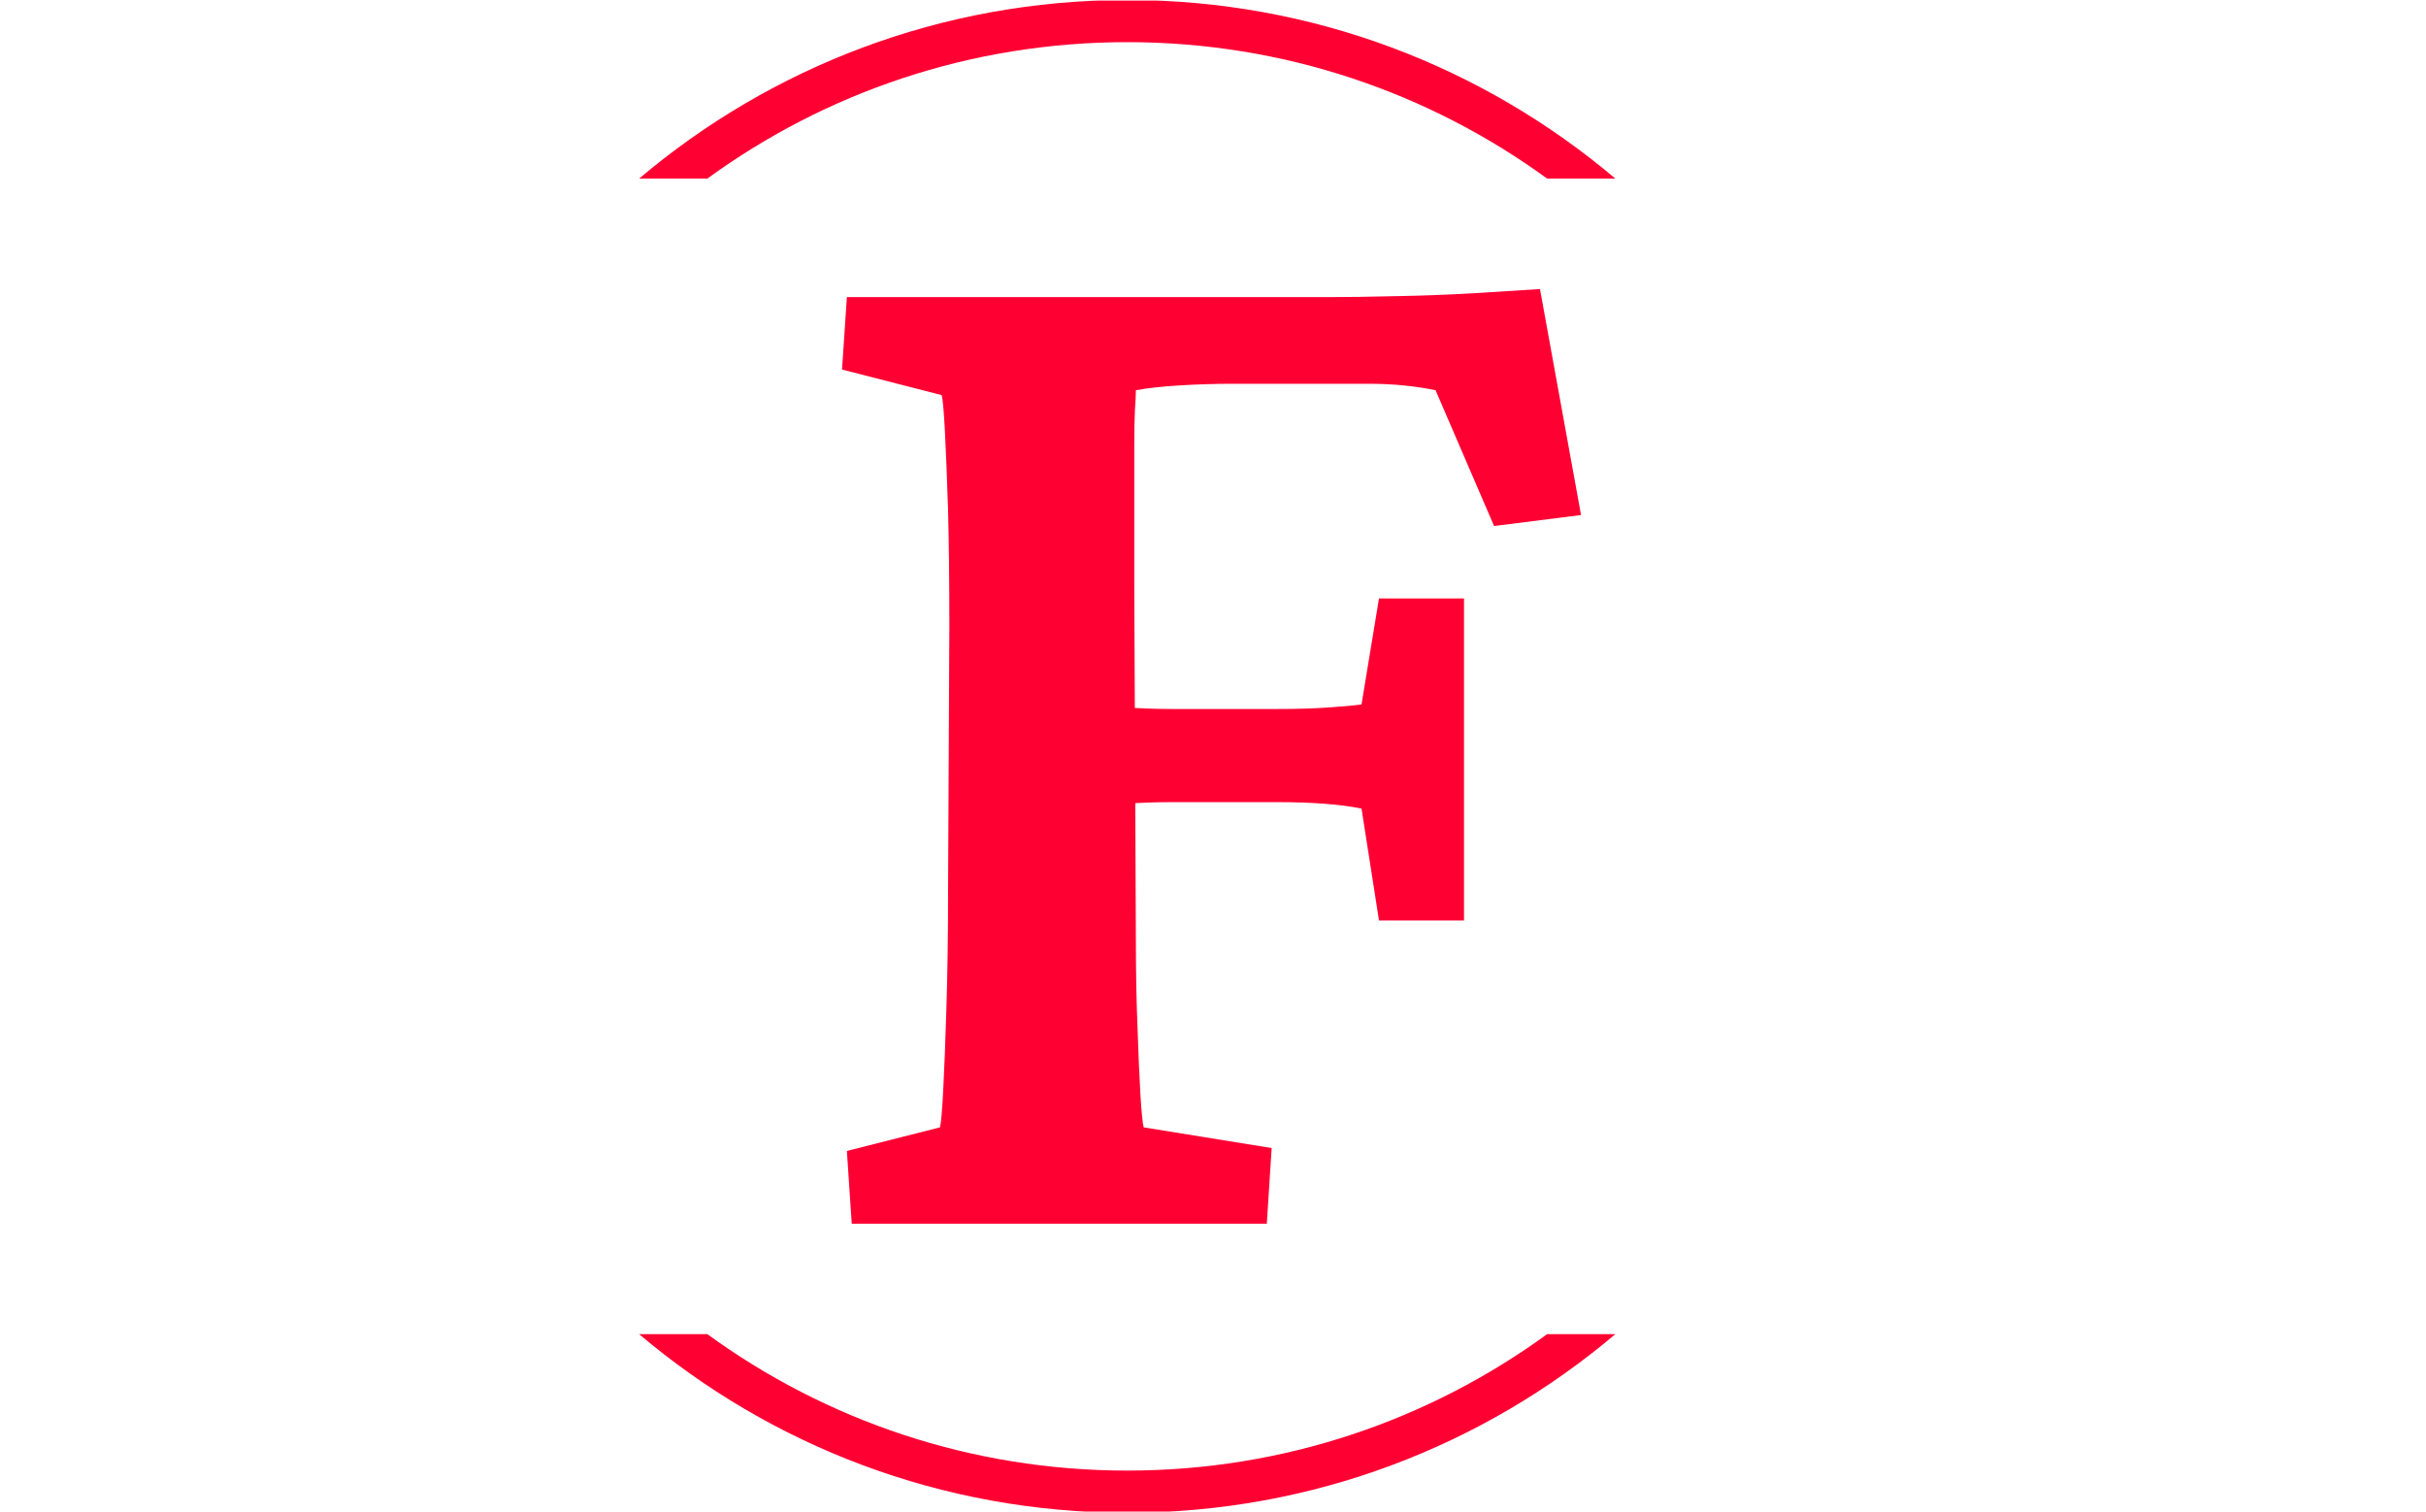 <svg xmlns="http://www.w3.org/2000/svg" version="1.1" xmlns:xlink="http://www.w3.org/1999/xlink" xmlns:svgjs="http://svgjs.dev/svgjs" width="1000" height="623" viewBox="0 0 1000 623"><g transform="matrix(1,0,0,1,-0.606,0.252)"><svg viewBox="0 0 396 247" data-background-color="#ffffff" preserveAspectRatio="xMidYMid meet" height="623" width="1000" xmlns="http://www.w3.org/2000/svg" xmlns:xlink="http://www.w3.org/1999/xlink"><g id="tight-bounds" transform="matrix(1,0,0,1,0.24,-0.1)"><svg viewBox="0 0 395.52 247.2" height="247.2" width="395.52"><g><svg></svg></g><g><svg viewBox="0 0 395.52 247.2" height="247.2" width="395.52"><g transform="matrix(1,0,0,1,137.375,47.215)"><svg viewBox="0 0 120.771 152.77" height="152.77" width="120.771"><g><svg viewBox="0 0 120.771 152.77" height="152.77" width="120.771"><g><svg viewBox="0 0 120.771 152.77" height="152.77" width="120.771"><g><svg viewBox="0 0 120.771 152.77" height="152.77" width="120.771"><g id="textblocktransform"><svg viewBox="0 0 120.771 152.77" height="152.77" width="120.771" id="textblock"><g><svg viewBox="0 0 120.771 152.77" height="152.77" width="120.771"><g transform="matrix(1,0,0,1,0,0)"><svg width="120.771" viewBox="1.9 -28.91 22.86 28.91" height="152.77" data-palette-color="#ff0033"><path d="M15.04 0L2.2 0 2.05-2.25 4.93-2.98Q4.98-3.17 5.03-4.13 5.08-5.08 5.13-6.69 5.18-8.3 5.18-10.3L5.18-10.3 5.22-18.51Q5.22-20.51 5.18-22.07 5.13-23.63 5.08-24.56 5.03-25.49 4.98-25.63L4.98-25.63 1.9-26.42 2.05-28.66 16.89-28.66Q17.82-28.66 19.02-28.69 20.21-28.71 21.44-28.78 22.66-28.86 23.49-28.91L23.49-28.91 24.76-21.92 22.07-21.58 20.26-25.78Q19.78-25.88 19.26-25.93 18.75-25.98 18.21-25.98L18.21-25.98 13.96-25.98Q13.18-25.98 12.35-25.93 11.52-25.88 10.99-25.78L10.99-25.78Q10.99-25.59 10.96-25.17 10.94-24.76 10.94-24.07 10.94-23.39 10.94-22.31 10.94-21.24 10.94-19.68L10.94-19.68 10.99-8.74Q10.99-7.32 11.04-6.08 11.08-4.83 11.13-4 11.18-3.17 11.23-2.98L11.23-2.98 15.19-2.34 15.04 0ZM21.14-9.38L18.51-9.38 17.97-12.84Q17.48-12.94 16.82-12.99 16.16-13.04 15.33-13.04L15.33-13.04 12.16-13.04Q11.38-13.04 10.69-12.99 10.01-12.94 9.42-12.89L9.42-12.89 9.42-16.06Q9.96-16.02 10.67-15.97 11.38-15.92 12.16-15.92L12.16-15.92 15.33-15.92Q16.31-15.92 16.99-15.97 17.68-16.02 17.97-16.06L17.97-16.06 18.51-19.34 21.14-19.34 21.14-9.38Z" opacity="1" transform="matrix(1,0,0,1,0,0)" fill="#ff0033" class="undefined-text-0" data-fill-palette-color="primary" id="text-0"></path></svg></g></svg></g></svg></g></svg></g></svg></g></svg></g></svg></g><g><path d="M183.985 0c30.402 0 58.24 10.976 79.768 29.183l-11.147 0c-19.26-14.022-42.974-22.294-68.621-22.295-25.647 0-49.361 8.272-68.621 22.295l-11.147 0c21.528-18.206 49.366-29.183 79.768-29.183zM183.985 247.2c-30.402 0-58.24-10.976-79.768-29.183h11.147c19.26 14.022 42.974 22.294 68.621 22.295 25.647 0 49.361-8.272 68.621-22.295l11.147 0c-21.528 18.206-49.366 29.183-79.768 29.183z" fill="#ff0033" stroke="transparent" data-fill-palette-color="tertiary"></path></g></svg></g><defs></defs></svg><rect width="395.52" height="247.2" fill="none" stroke="none" visibility="hidden"></rect></g></svg></g></svg>